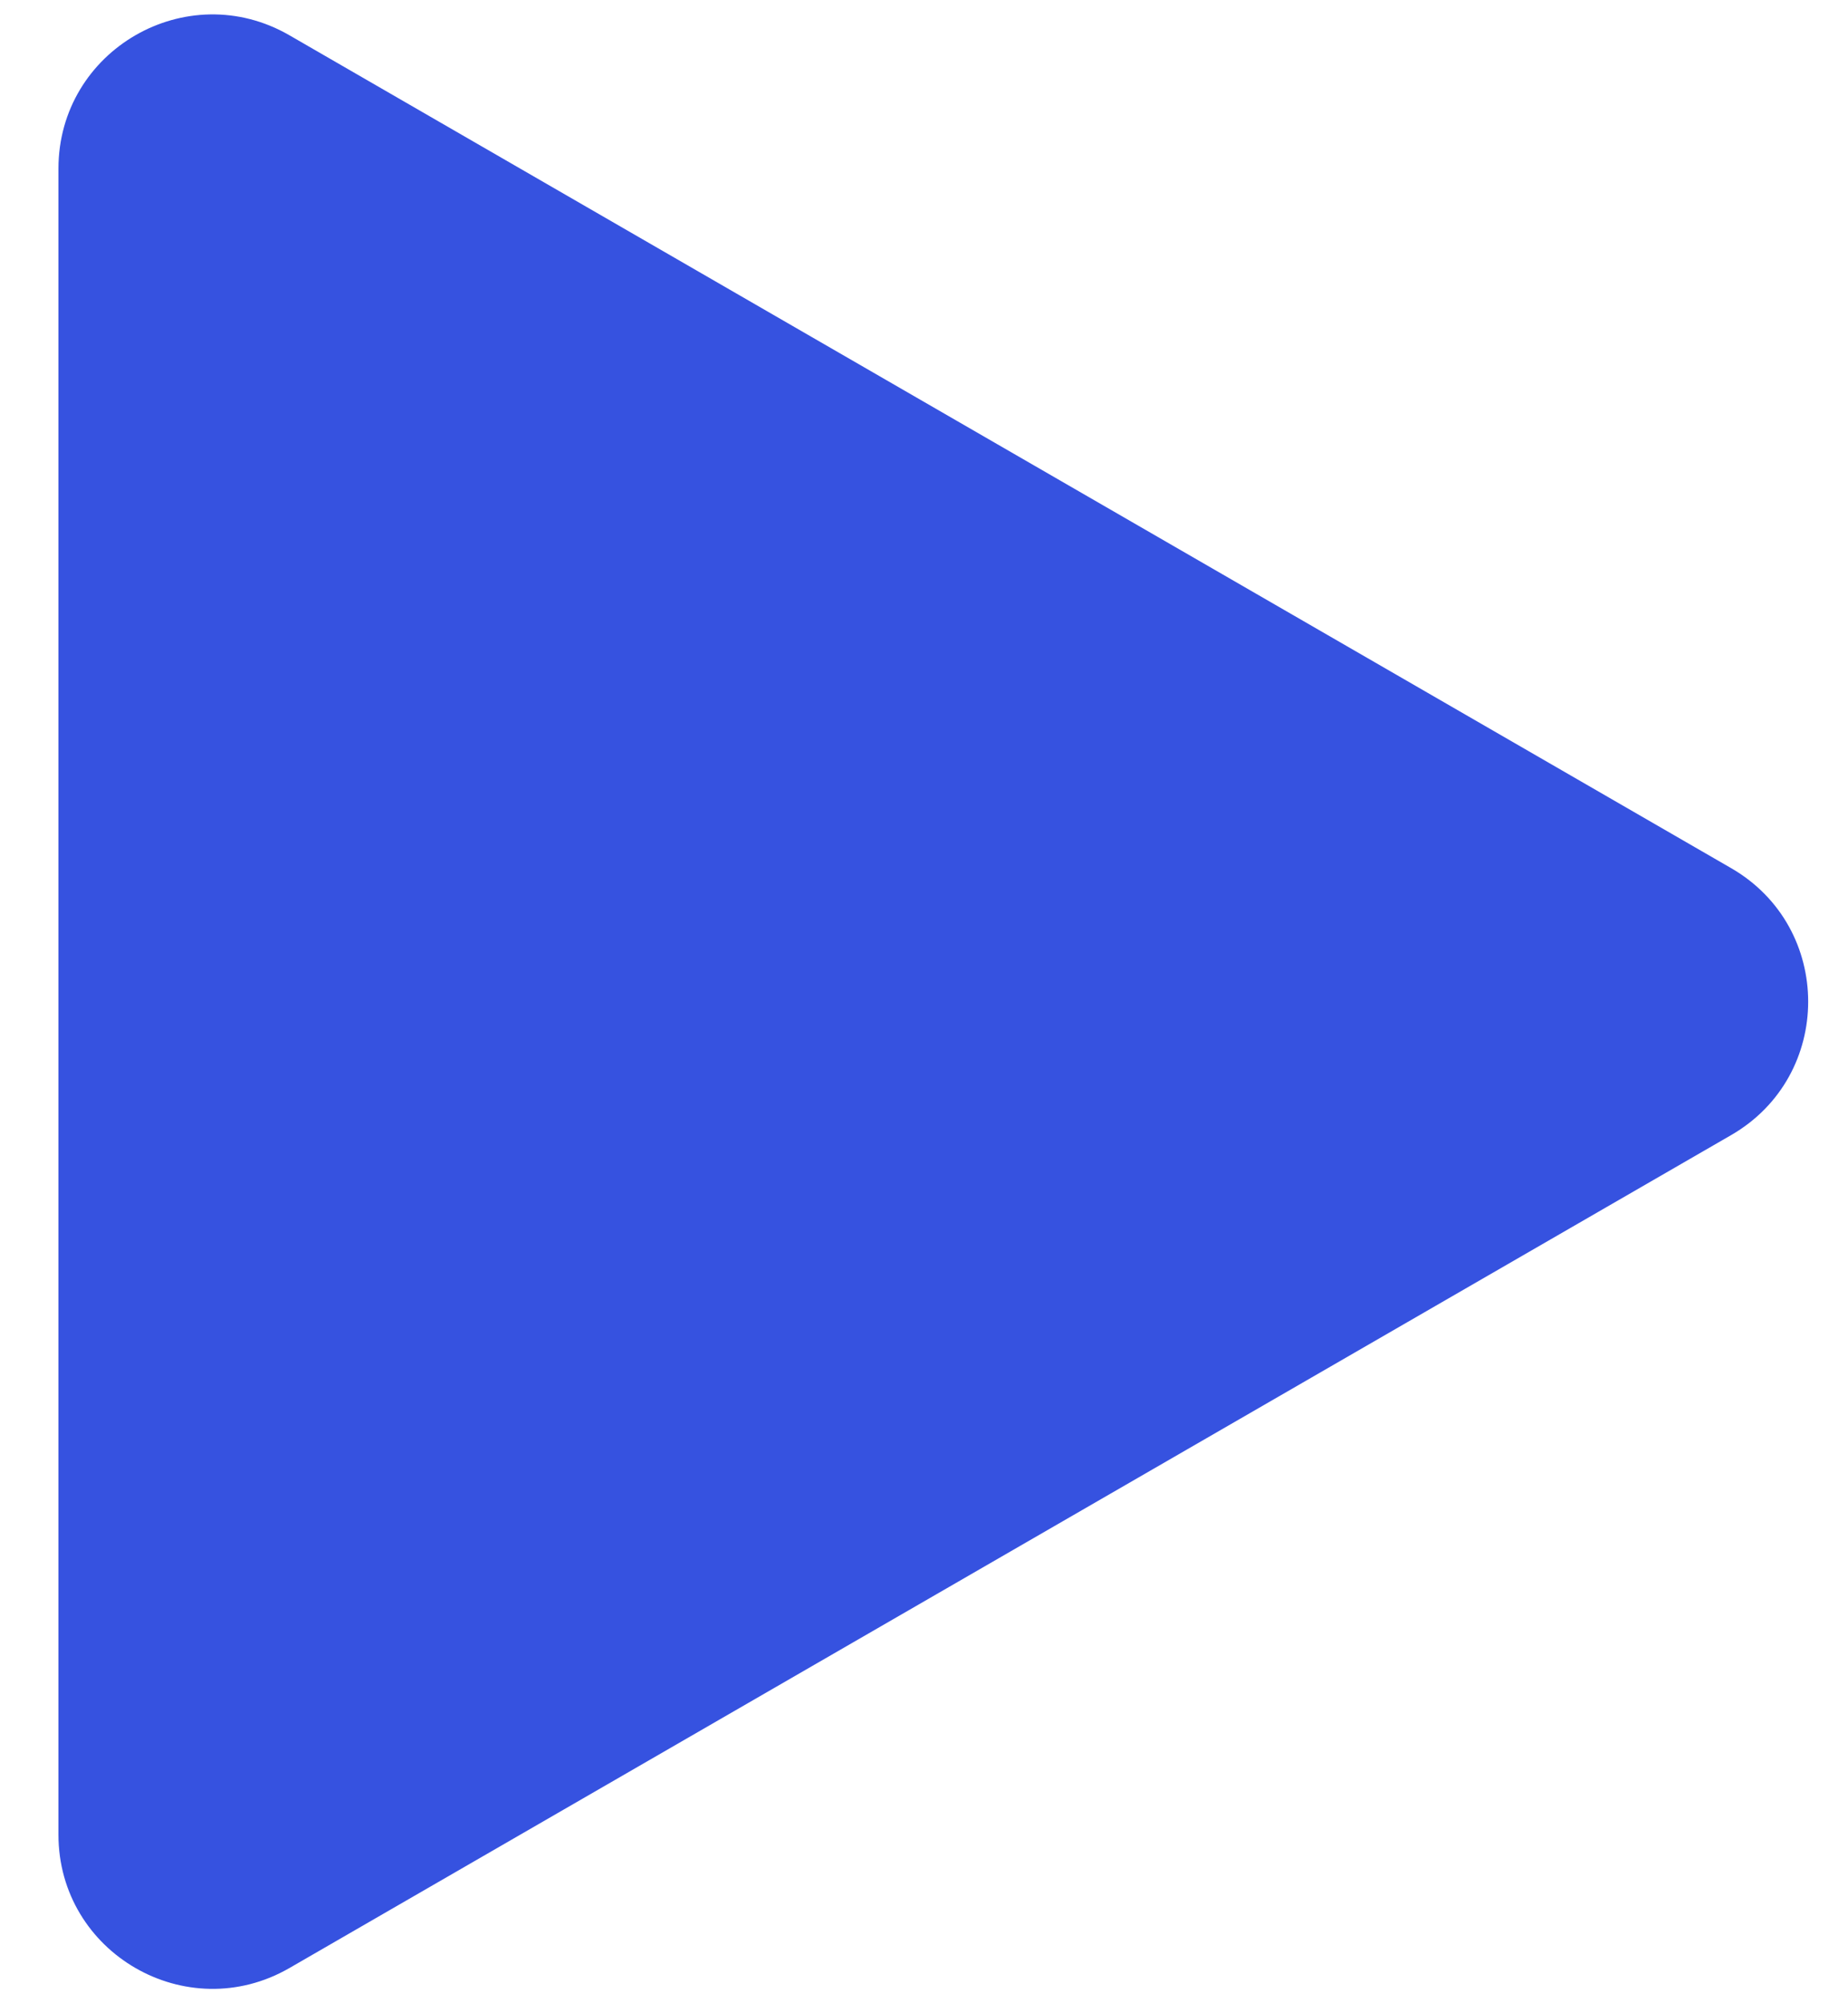 <svg width="24" height="26" viewBox="0 0 24 26" fill="none" xmlns="http://www.w3.org/2000/svg">
<path d="M22.483 11.268C23.816 12.038 23.816 13.962 22.483 14.732L3.759 25.543C2.425 26.312 0.759 25.35 0.759 23.811L0.759 2.19C0.759 0.65 2.425 -0.312 3.759 0.458L22.483 11.268Z" fill="#3652E0"/>
</svg>
